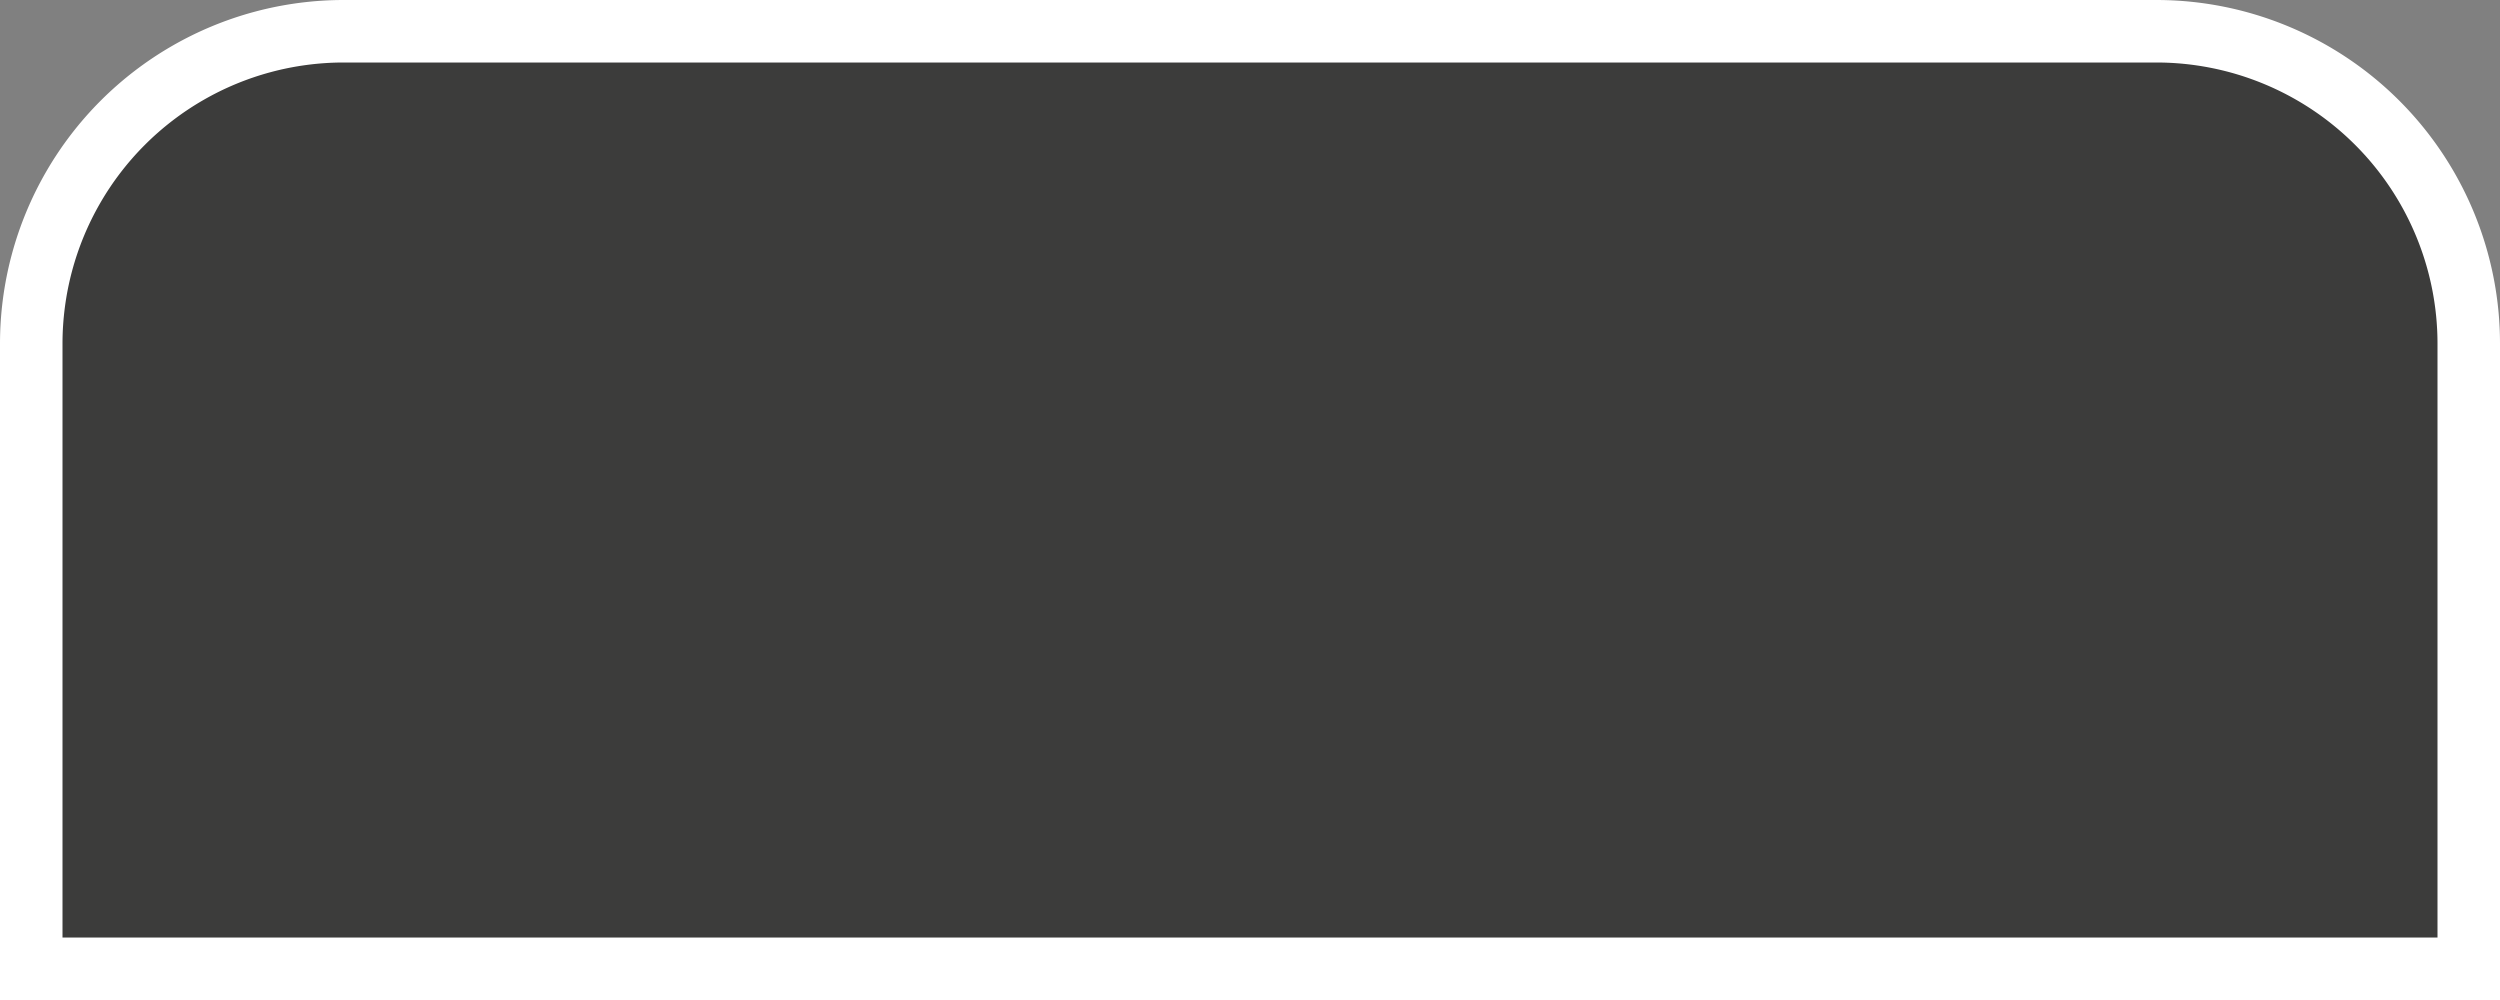 <svg xmlns="http://www.w3.org/2000/svg" viewBox="0 0 40 16"><rect x="0" y="0" width="40" height="16" fill="#808080" stroke="none"/><defs><style>.cls-1{fill:#3c3c3b;stroke:#fff;stroke-miterlimit:10;}</style></defs><title>tunerBotReadout</title><g id="Layer_2" data-name="Layer 2"><g id="Craig_Rework" data-name="Craig Rework"><g id="tunerBotReadout"><path class="cls-1" d="M.5.5h39a0,0,0,0,1,0,0v10a5,5,0,0,1-5,5H5.5a5,5,0,0,1-5-5V.5A0,0,0,0,1,.5.5Z" transform="translate(40 16) rotate(-180)"/></g></g></g></svg>